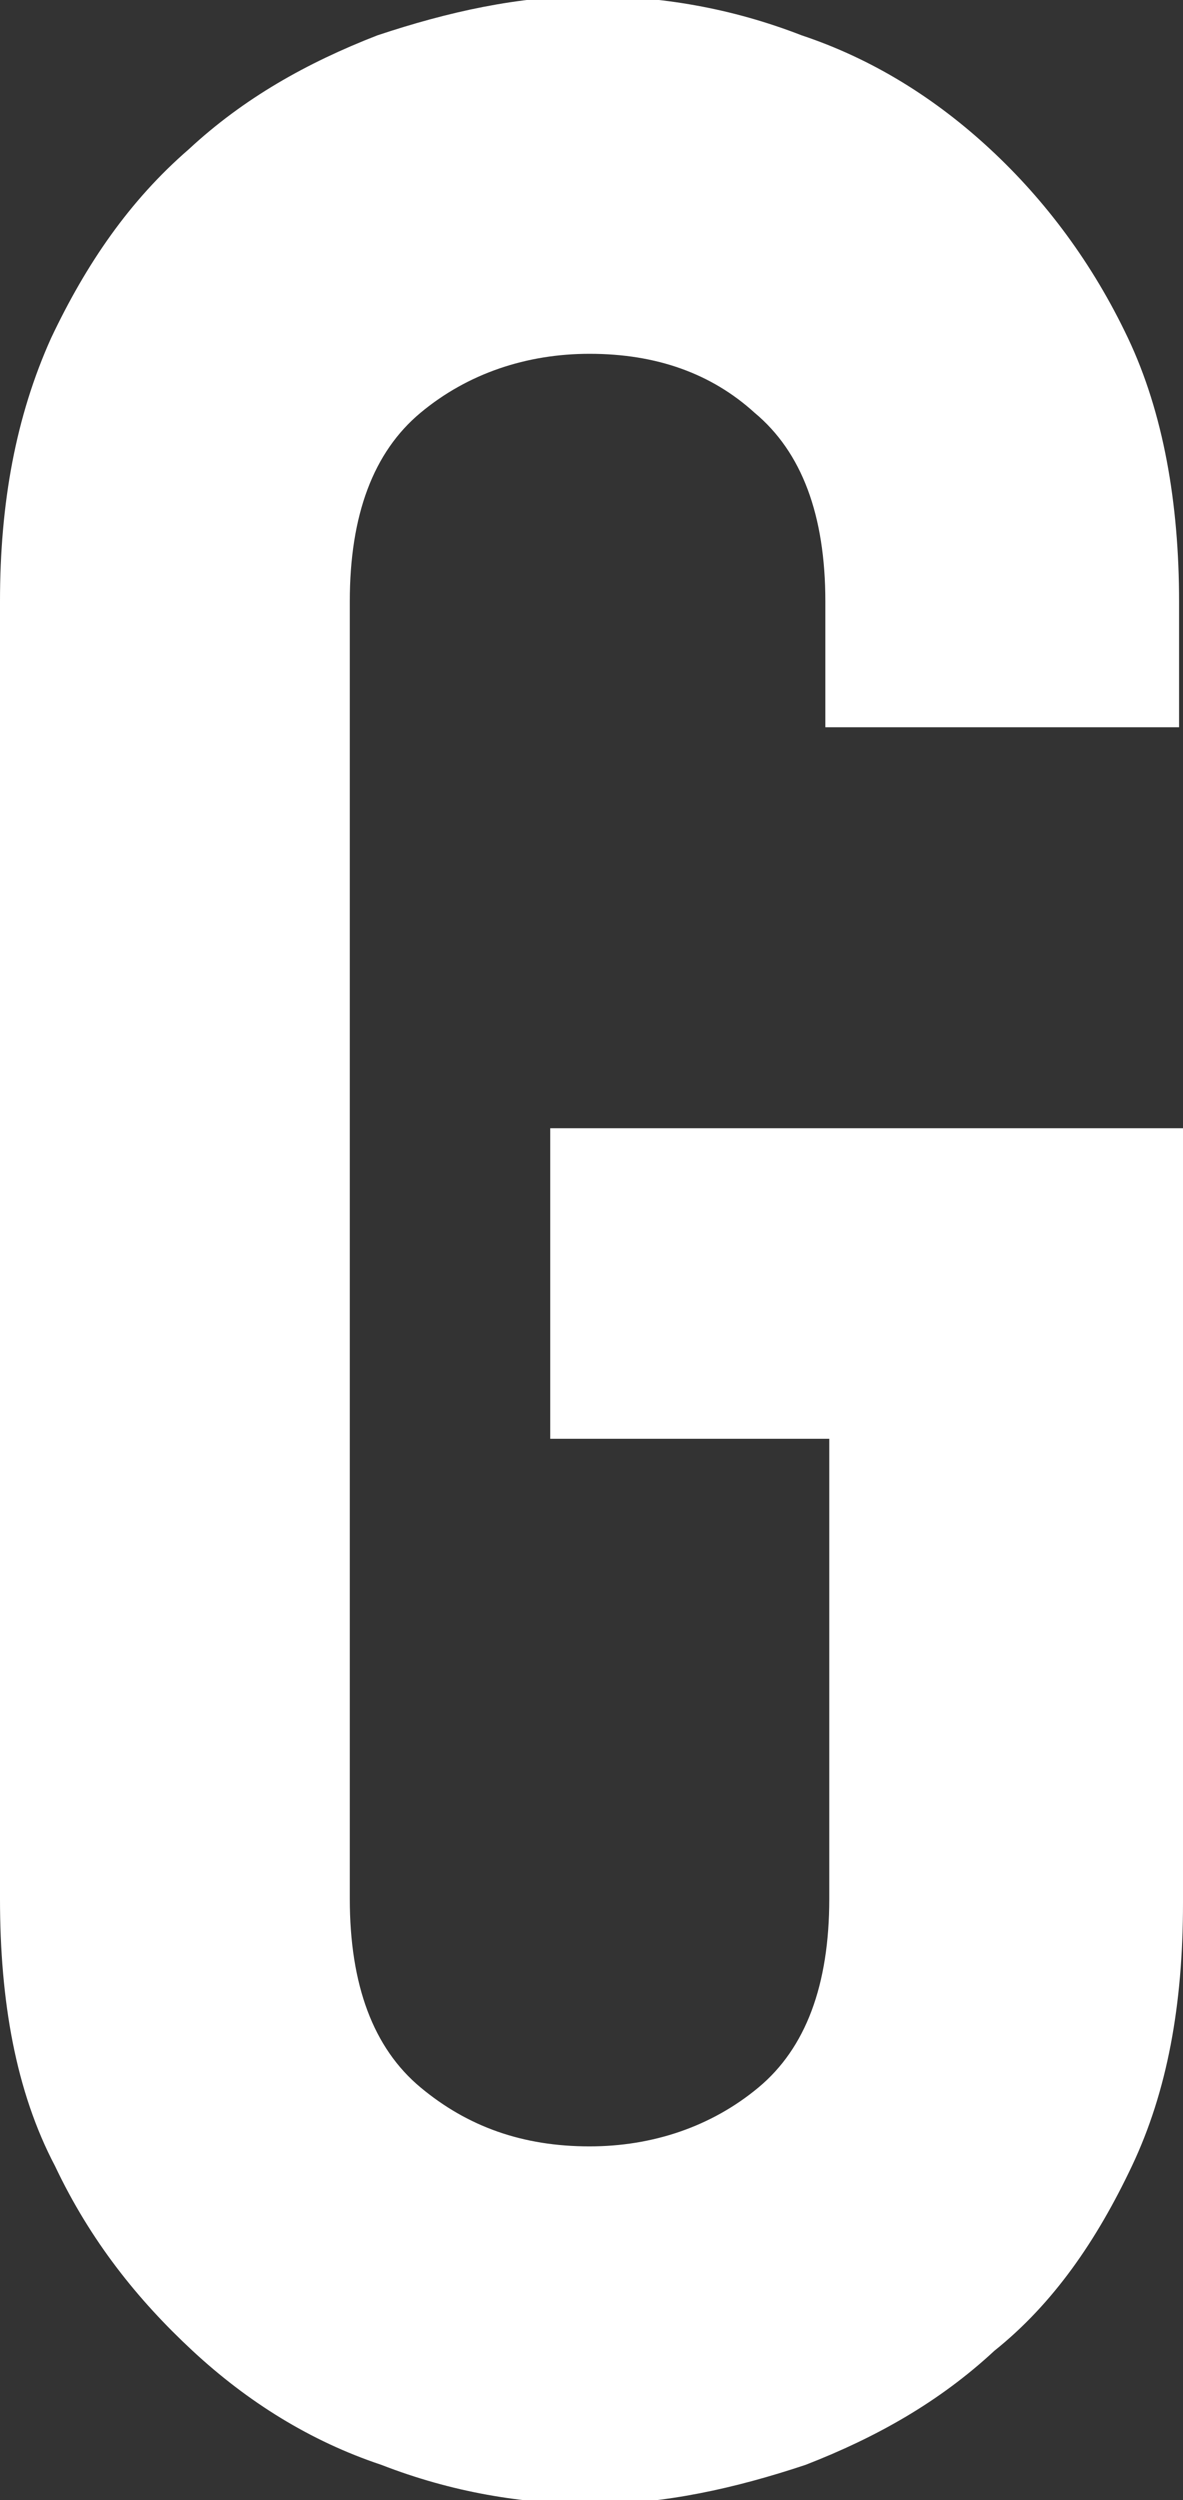 <!-- Generator: Adobe Illustrator 20.1.0, SVG Export Plug-In  -->
<svg version="1.1"
	 xmlns="http://www.w3.org/2000/svg" xmlns:xlink="http://www.w3.org/1999/xlink" xmlns:a="http://ns.adobe.com/AdobeSVGViewerExtensions/3.0/"
	 x="0px" y="0px" width="30.1px" height="63.6px" viewBox="0 0 30.1 63.6" style="enable-background:new 0 0 30.1 63.6;"
	 xml:space="preserve">
<rect x="0" y="0" width="30.1" height="63.6" fill="#333333" stroke="none"/>
<style type="text/css">
	.st0{fill:#FFFFFF;}
</style>
<defs>
</defs>
<path class="st0" d="M0,15.3c0-2.5,0.4-4.7,1.3-6.7c0.9-1.9,2-3.5,3.5-4.8c1.4-1.3,3-2.2,4.8-2.9c1.8-0.6,3.6-1,5.4-1
	c1.8,0,3.6,0.3,5.4,1c1.8,0.6,3.4,1.6,4.8,2.9c1.4,1.3,2.6,2.9,3.5,4.8c0.9,1.9,1.3,4.2,1.3,6.7v3.2h-9v-3.2c0-2.2-0.6-3.8-1.8-4.8
	C18.1,9.5,16.7,9,15,9c-1.6,0-3.1,0.5-4.3,1.5c-1.2,1-1.8,2.6-1.8,4.8v33c0,2.2,0.6,3.8,1.8,4.8c1.2,1,2.6,1.5,4.3,1.5
	c1.6,0,3.1-0.5,4.3-1.5c1.2-1,1.8-2.6,1.8-4.8V36.6H14v-7.9h16.1v19.7c0,2.6-0.4,4.8-1.3,6.7c-0.9,1.9-2,3.5-3.5,4.7
	c-1.4,1.3-3,2.2-4.8,2.9c-1.8,0.6-3.6,1-5.4,1c-1.8,0-3.6-0.3-5.4-1c-1.8-0.6-3.4-1.6-4.8-2.9c-1.4-1.3-2.6-2.8-3.5-4.7
	C0.4,53.2,0,50.9,0,48.3V15.3z"/>
</svg>
